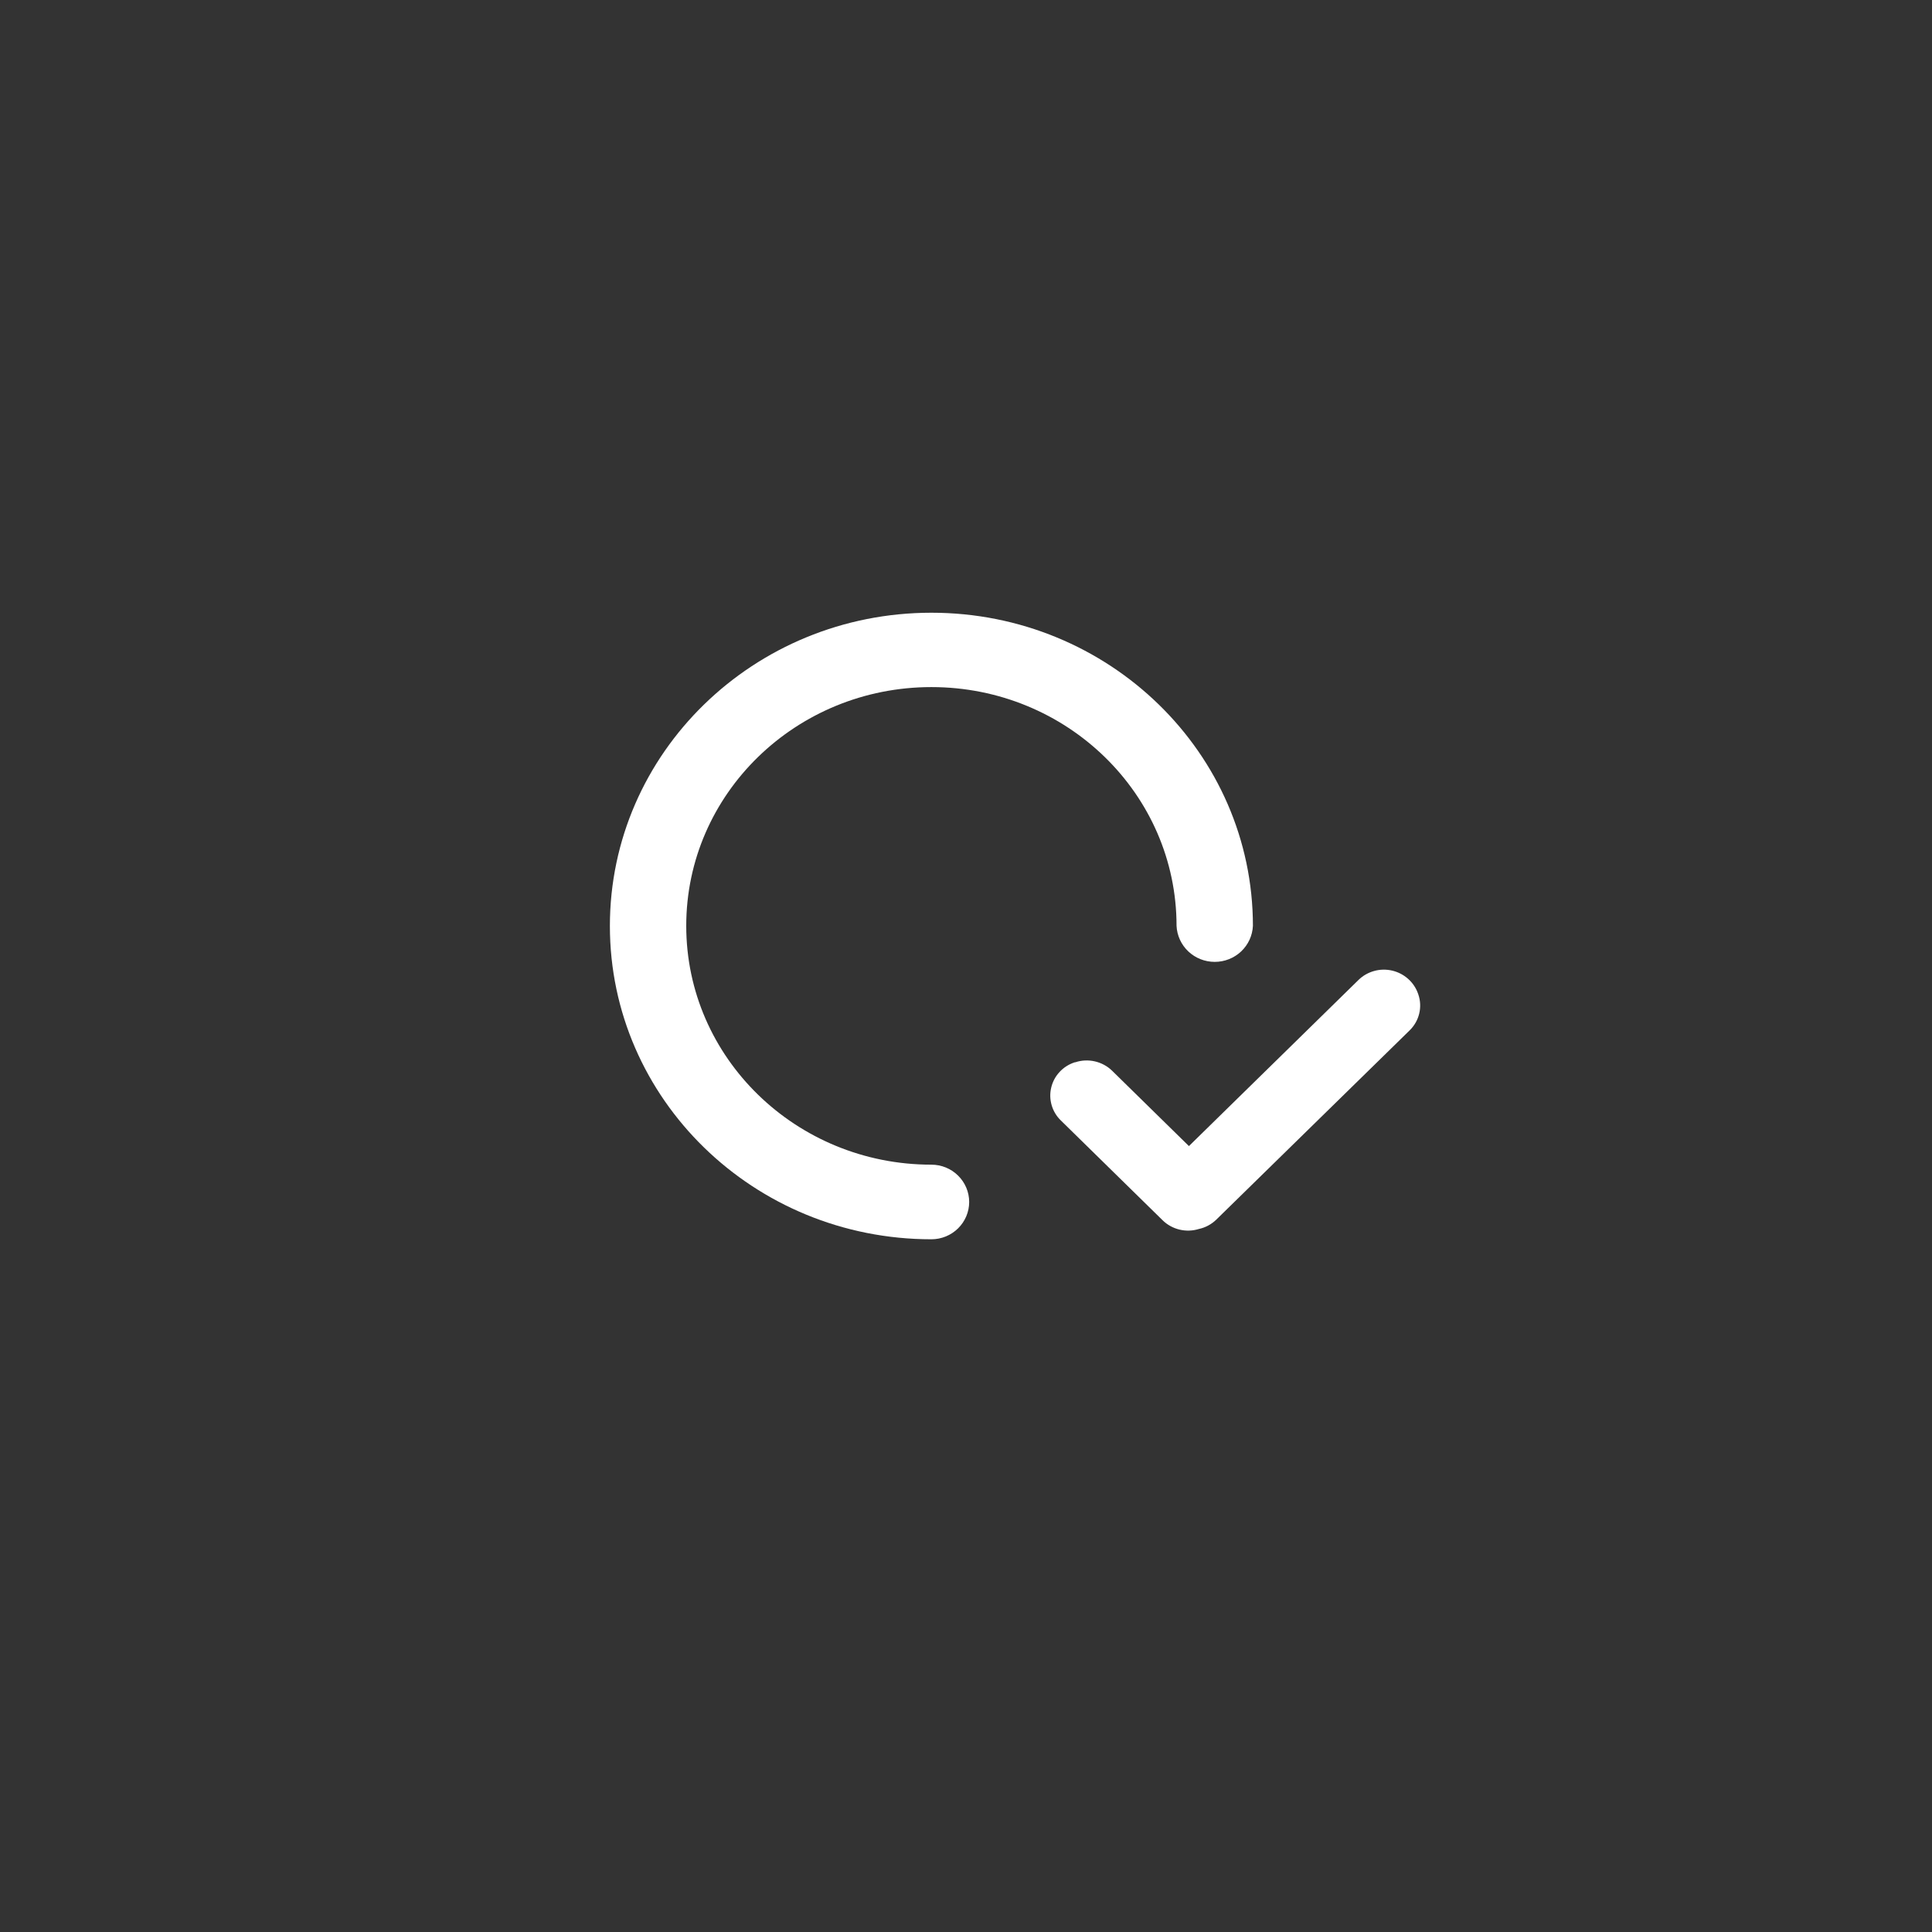 <svg xmlns="http://www.w3.org/2000/svg" xmlns:xlink="http://www.w3.org/1999/xlink" width="500" zoomAndPan="magnify" viewBox="0 0 375 375" height="500" preserveAspectRatio="xMidYMid meet" version="1.0"><rect x="0" y="0" width="375" height="375" fill="#333333" stroke="none"/><defs><clipPath id="cf7a4f94e0"><path d="M 118 118.93 L 244 118.93 L 244 241 L 118 241 Z M 118 118.93 " clip-rule="nonzero"/></clipPath></defs><g clip-path="url(#cf7a4f94e0)"><path fill="#ffffff" d="M 243.191 179.73 C 243.191 146.152 215.242 118.93 180.785 118.93 C 146.332 118.93 118.379 146.152 118.379 179.73 C 118.379 213.316 146.316 240.543 180.785 240.543 C 182.727 240.543 184.594 239.777 185.965 238.422 C 187.34 237.062 188.117 235.223 188.117 233.301 C 188.117 231.383 187.34 229.539 185.965 228.184 C 184.594 226.824 182.727 226.062 180.785 226.062 C 154.52 226.062 133.199 205.312 133.199 179.707 C 133.199 154.105 154.496 133.363 180.785 133.363 C 207.074 133.363 228.367 154.113 228.367 179.707 C 228.457 181.594 229.277 183.371 230.656 184.676 C 232.035 185.977 233.871 186.699 235.777 186.699 C 237.688 186.699 239.523 185.977 240.902 184.676 C 242.285 183.371 243.102 181.594 243.191 179.707 Z M 243.191 179.73 " fill-opacity="1" fill-rule="nonzero"/></g><path fill="#ffffff" d="M 215.84 207.809 L 230.77 222.453 L 263.707 190.184 C 264.551 189.367 265.59 188.777 266.727 188.465 C 267.859 188.148 269.059 188.125 270.207 188.391 C 271.355 188.656 272.418 189.203 273.297 189.98 C 274.18 190.758 274.844 191.742 275.234 192.844 L 275.297 193.02 C 275.707 194.223 275.766 195.512 275.465 196.746 C 275.168 197.98 274.523 199.105 273.613 199.992 L 236.113 236.699 C 235.176 237.625 233.984 238.27 232.691 238.547 C 231.473 238.922 230.18 238.961 228.941 238.664 C 227.707 238.367 226.574 237.746 225.668 236.859 L 205.902 217.473 C 205.059 216.656 204.449 215.637 204.125 214.52 C 203.797 213.398 203.77 212.211 204.047 211.078 C 204.316 209.945 204.879 208.898 205.684 208.043 C 206.48 207.188 207.492 206.551 208.617 206.191 L 208.707 206.191 C 209.934 205.785 211.246 205.723 212.508 206.012 C 213.762 206.297 214.918 206.918 215.84 207.809 Z M 215.84 207.809 " fill-opacity="1" fill-rule="nonzero"/></svg>